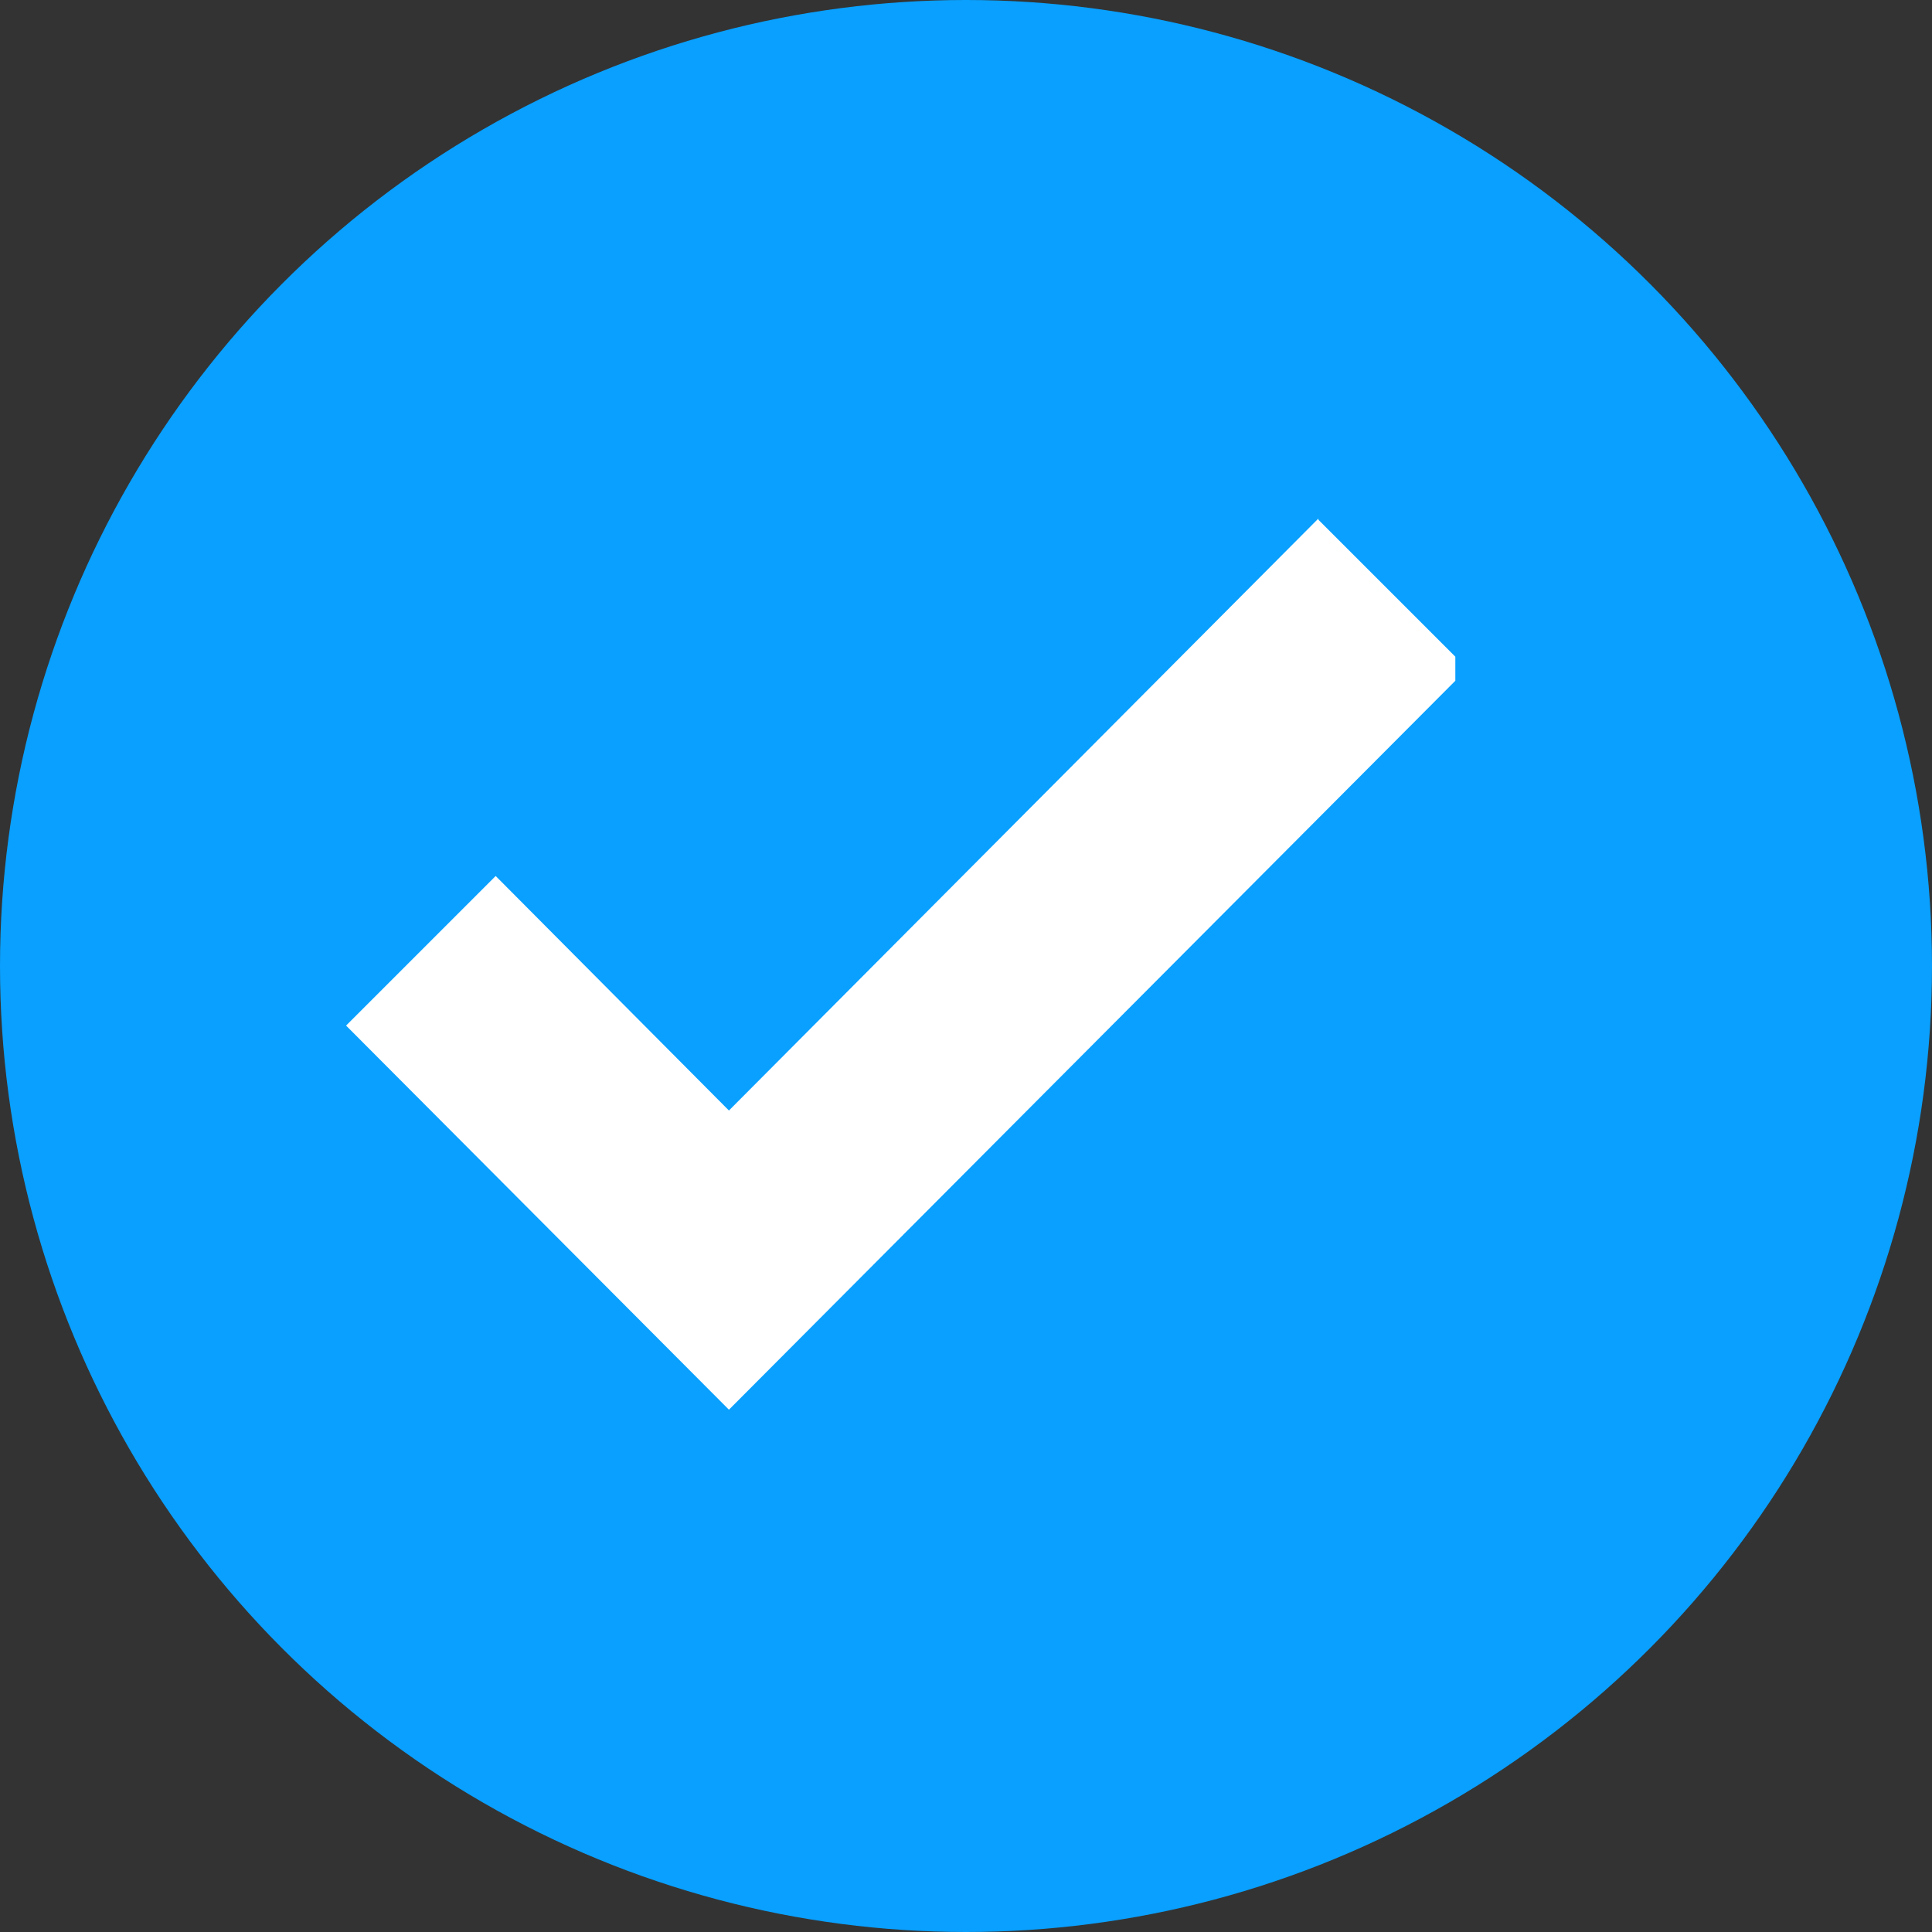 <?xml version="1.0" encoding="UTF-8"?><svg id="Layer_2" xmlns="http://www.w3.org/2000/svg" viewBox="0 0 15.24 15.24"><rect x="0" y="0" width="15.24" height="15.24" fill="#333333" stroke="none"/><defs><style>.cls-1{fill:#fff;}.cls-2{fill:#09a0ff;}</style></defs><g id="Layer_1-2"><g id="Group_29730"><g id="Group_29727"><g id="Group_8"><circle id="Ellipse_1" class="cls-2" cx="7.62" cy="7.62" r="7.62"/></g></g><path id="Path_30325" class="cls-1" d="M10.4,4.09l-4.65,4.67-1.84-1.85-1.18,1.18,3.02,3.03,5.73-5.75v-.19l-1.08-1.08Z"/></g></g></svg>